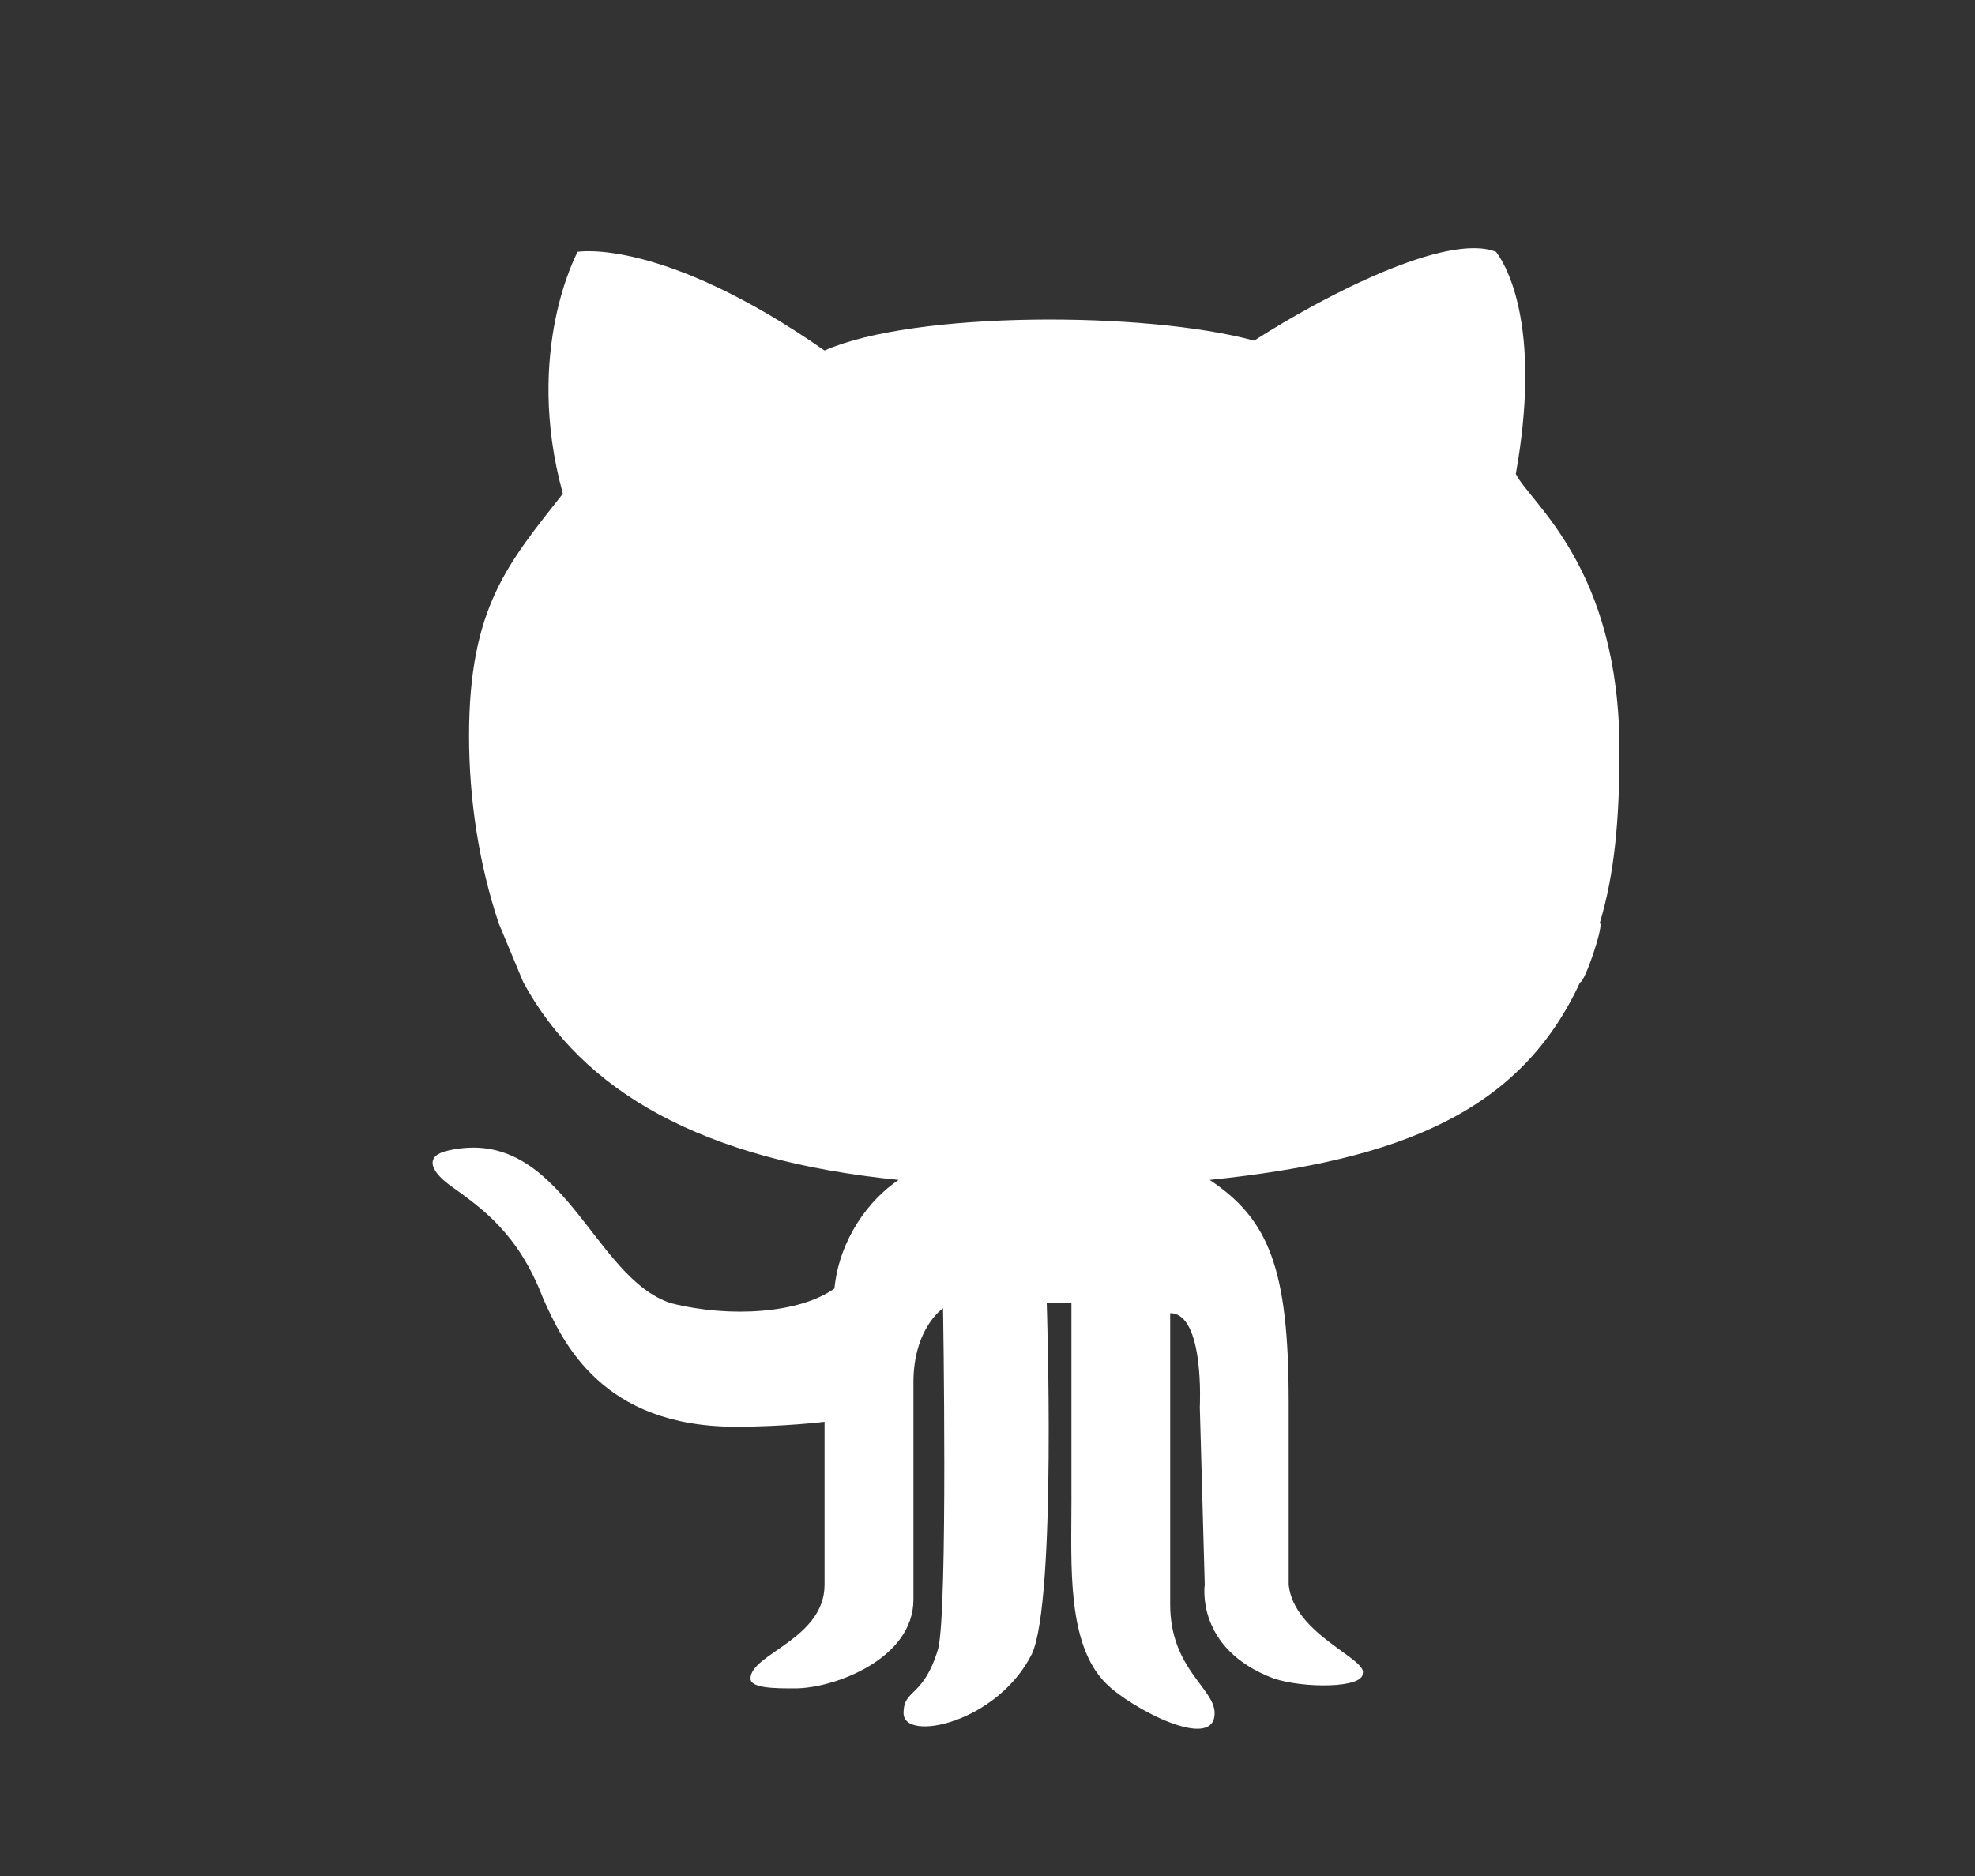 <?xml version="1.0" encoding="utf-8"?>
<!-- Generator: Adobe Illustrator 22.0.1, SVG Export Plug-In . SVG Version: 6.00 Build 0)  -->
<svg version="1.1" id="git" xmlns="http://www.w3.org/2000/svg" xmlns:xlink="http://www.w3.org/1999/xlink" x="0px" y="0px"
	 viewBox="0 0 40 38" style="enable-background:new 0 0 40 38;" xml:space="preserve">
<rect x="0" y="0" width="40" height="38" fill="#333333" stroke="none"/>
<style type="text/css">
	.st0{fill:#FFFFFF;}
</style>
<path id="path9-5_10_" class="st0" d="M10.1,18.7l0.5,1.2c1.2,2.2,3.6,3.6,7.6,4c-0.6,0.4-1.2,1.2-1.3,2.2c-0.7,0.5-2.1,0.6-3.3,0.3
	c-1.6-0.5-2.2-3.6-4.5-3.1c-0.5,0.1-0.4,0.4,0,0.7c0.7,0.5,1.4,1,1.9,2.3c0.4,0.9,1.2,2.6,3.9,2.6c1,0,1.8-0.1,1.8-0.1s0,2.4,0,3.3
	c0,1.1-1.5,1.4-1.5,1.9c0,0.2,0.5,0.2,0.9,0.2c0.8,0,2.4-0.6,2.4-1.8c0-0.9,0-3.9,0-4.4c0-1.1,0.6-1.5,0.6-1.5s0.1,6.1-0.1,6.9
	c-0.3,1-0.7,0.8-0.7,1.3c0,0.6,1.9,0.2,2.6-1.2c0.5-1.1,0.3-7.1,0.3-7.1h0.5c0,0,0,2.8,0,4c0,1.3-0.1,2.9,0.7,3.7
	c0.5,0.5,2.2,1.4,2.2,0.6c0-0.5-0.9-0.9-0.9-2.2v-5.9c0.7,0,0.6,1.9,0.6,1.9l0.1,3.6c0,0-0.2,1.3,1.4,1.9c0.6,0.2,1.8,0.2,1.8-0.1
	c0.1-0.3-1.4-0.8-1.5-1.8c0-0.6,0-1,0-3.7s-0.4-3.7-1.6-4.5c3.9-0.4,6.3-1.4,7.5-4c0.1,0,0.5-1.2,0.4-1.2c0.3-1,0.4-2.1,0.4-3.5
	c0-3.7-1.8-5-2.1-5.6c0.5-2.8-0.1-4.1-0.4-4.5c-1-0.4-3.5,0.9-4.9,1.8c-2.2-0.6-6.9-0.6-8.7,0.2c-3.3-2.3-5-2-5-2s-1.1,2-0.3,4.9
	c-1.1,1.4-1.9,2.3-1.9,4.9C9.5,16.2,9.7,17.5,10.1,18.7L10.1,18.7z"/>
</svg>
